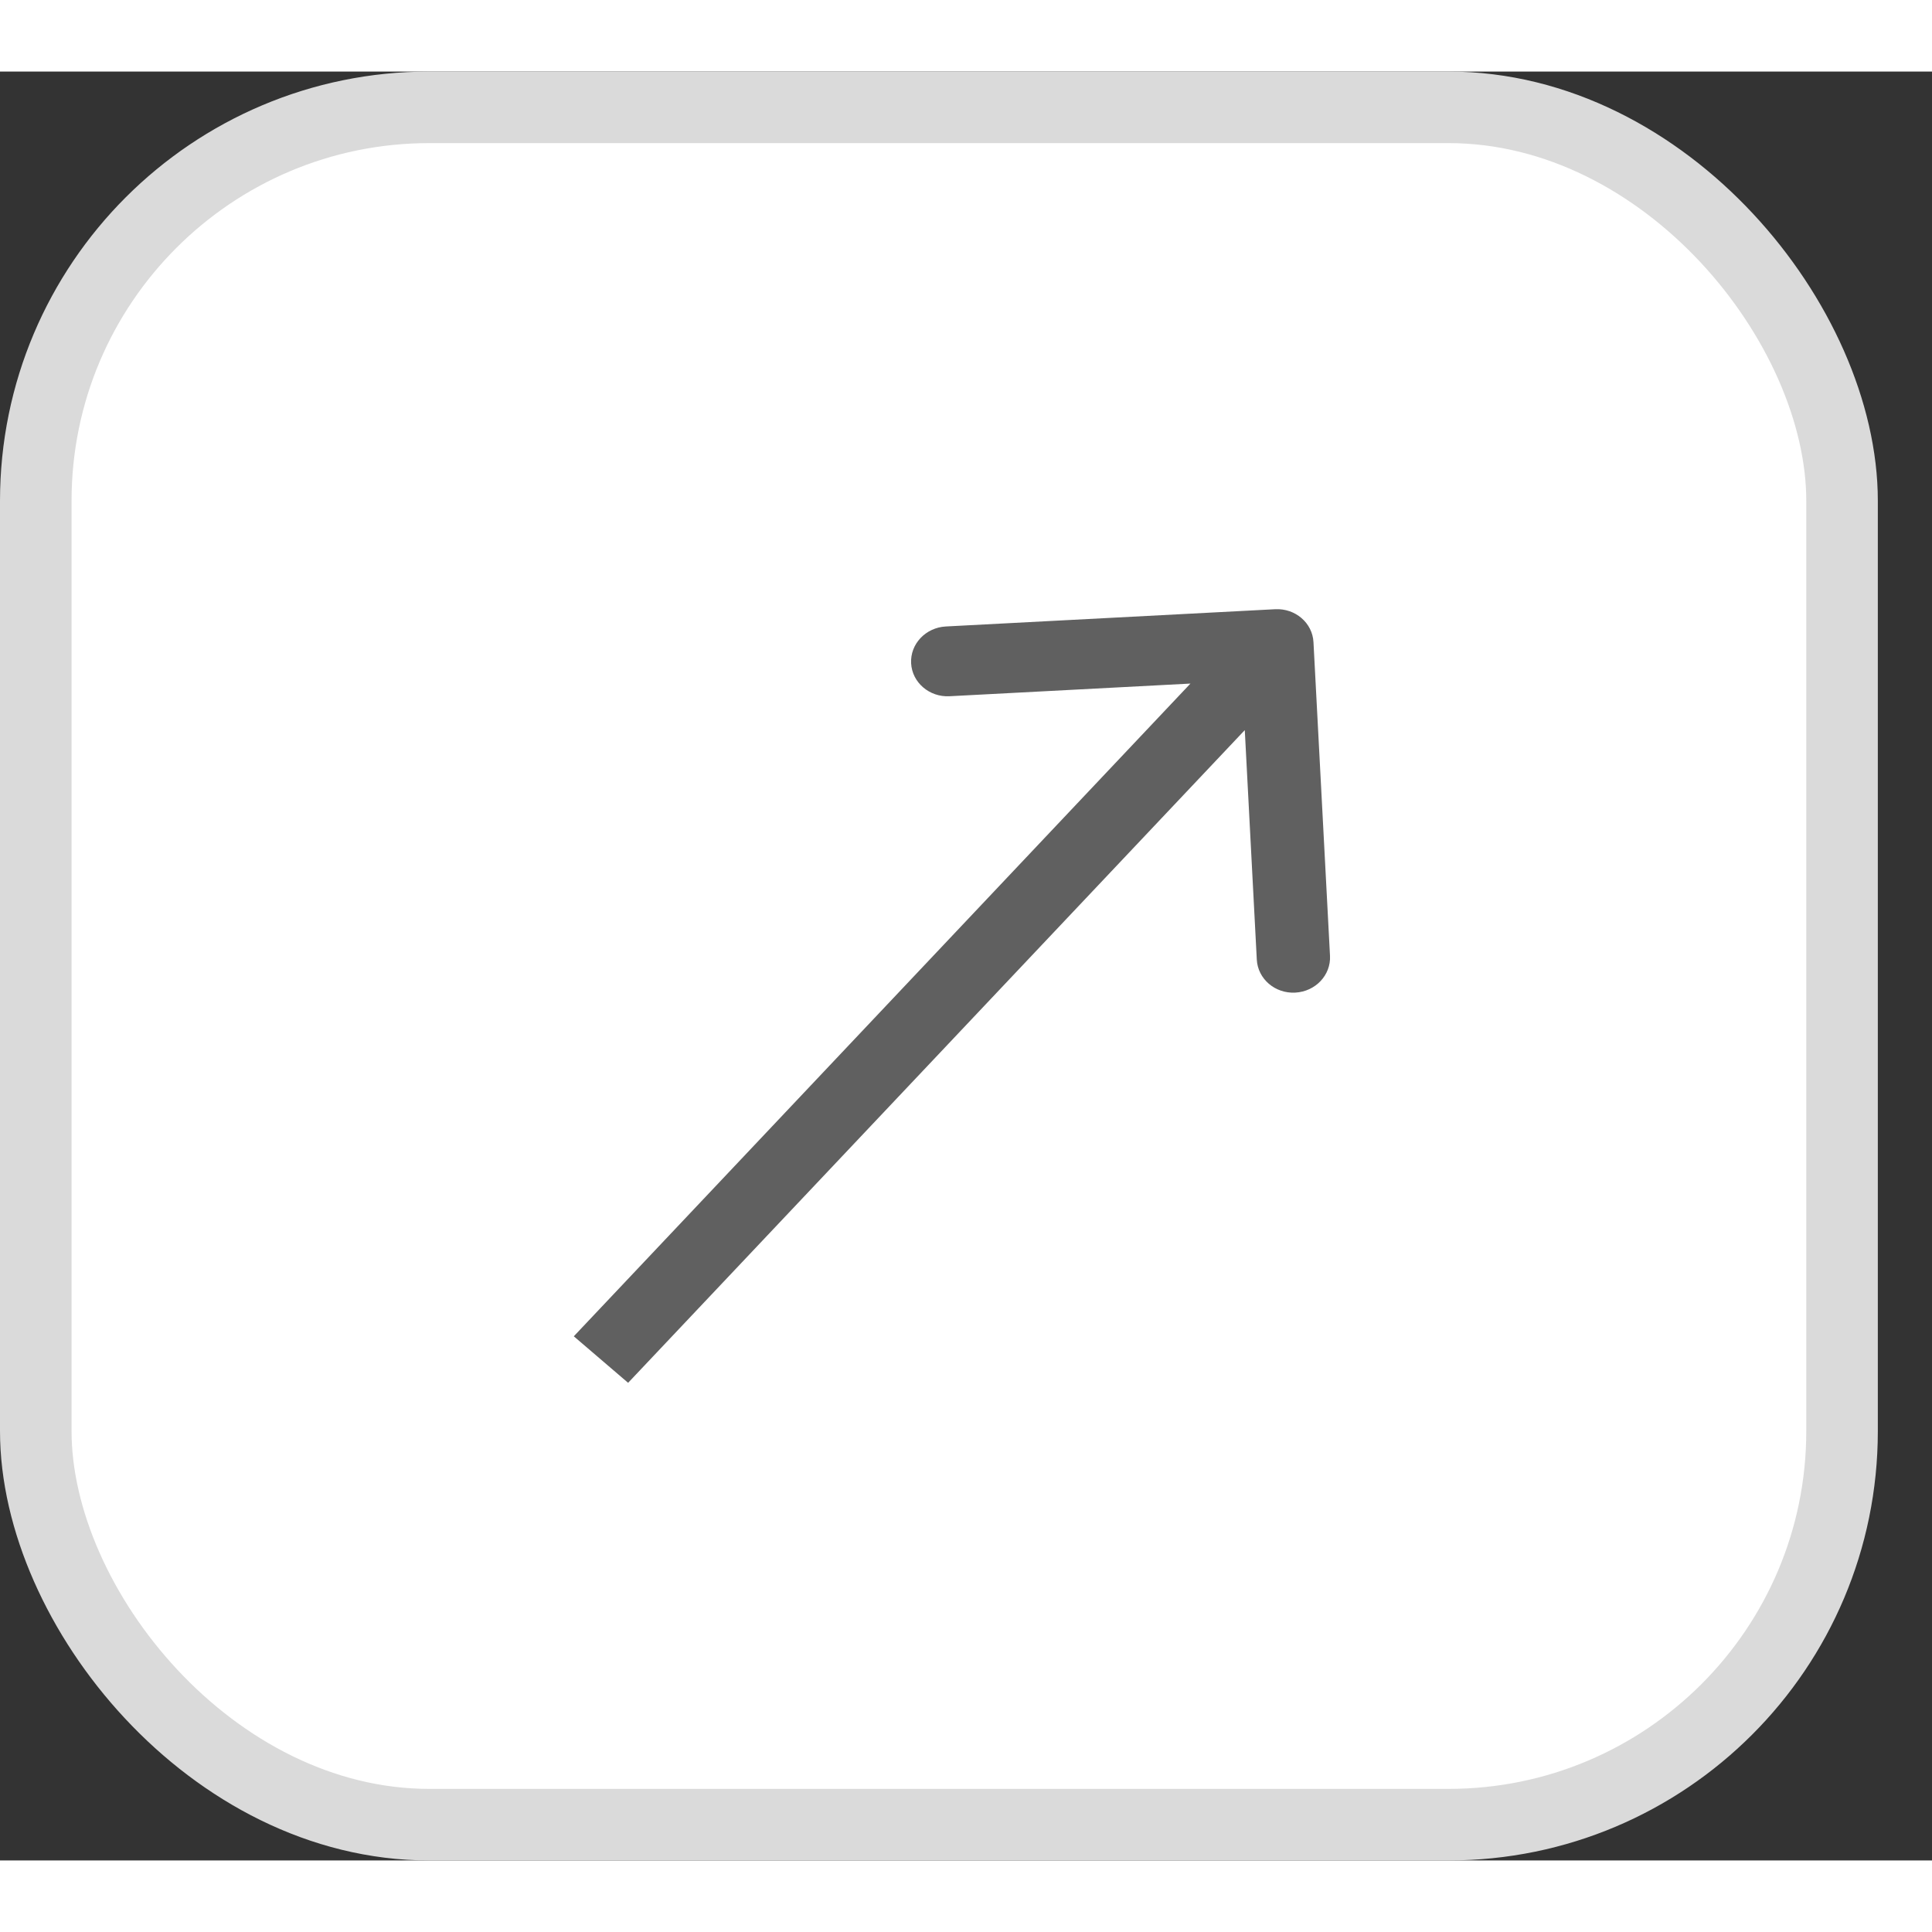 <svg width="26" height="26" viewBox="0 0 27 25" fill="none" xmlns="http://www.w3.org/2000/svg">
<rect x="0" y="0" width="27" height="25" fill="#333333" stroke="none"/>
<rect x="0.5" y="0.5" width="25.243" height="24" rx="5.5" fill="white" stroke="#DADADA"/>
<path d="M18.356 7.974C18.342 7.705 18.102 7.499 17.82 7.514L13.219 7.755C12.936 7.77 12.719 8 12.733 8.269C12.747 8.538 12.988 8.745 13.27 8.73L17.36 8.515L17.564 12.412C17.579 12.681 17.819 12.887 18.101 12.872C18.384 12.857 18.601 12.627 18.587 12.358L18.356 7.974ZM8.778 18.325L18.225 8.326L17.466 7.675L8.019 17.675L8.778 18.325Z" fill="#606060"/>
</svg>
